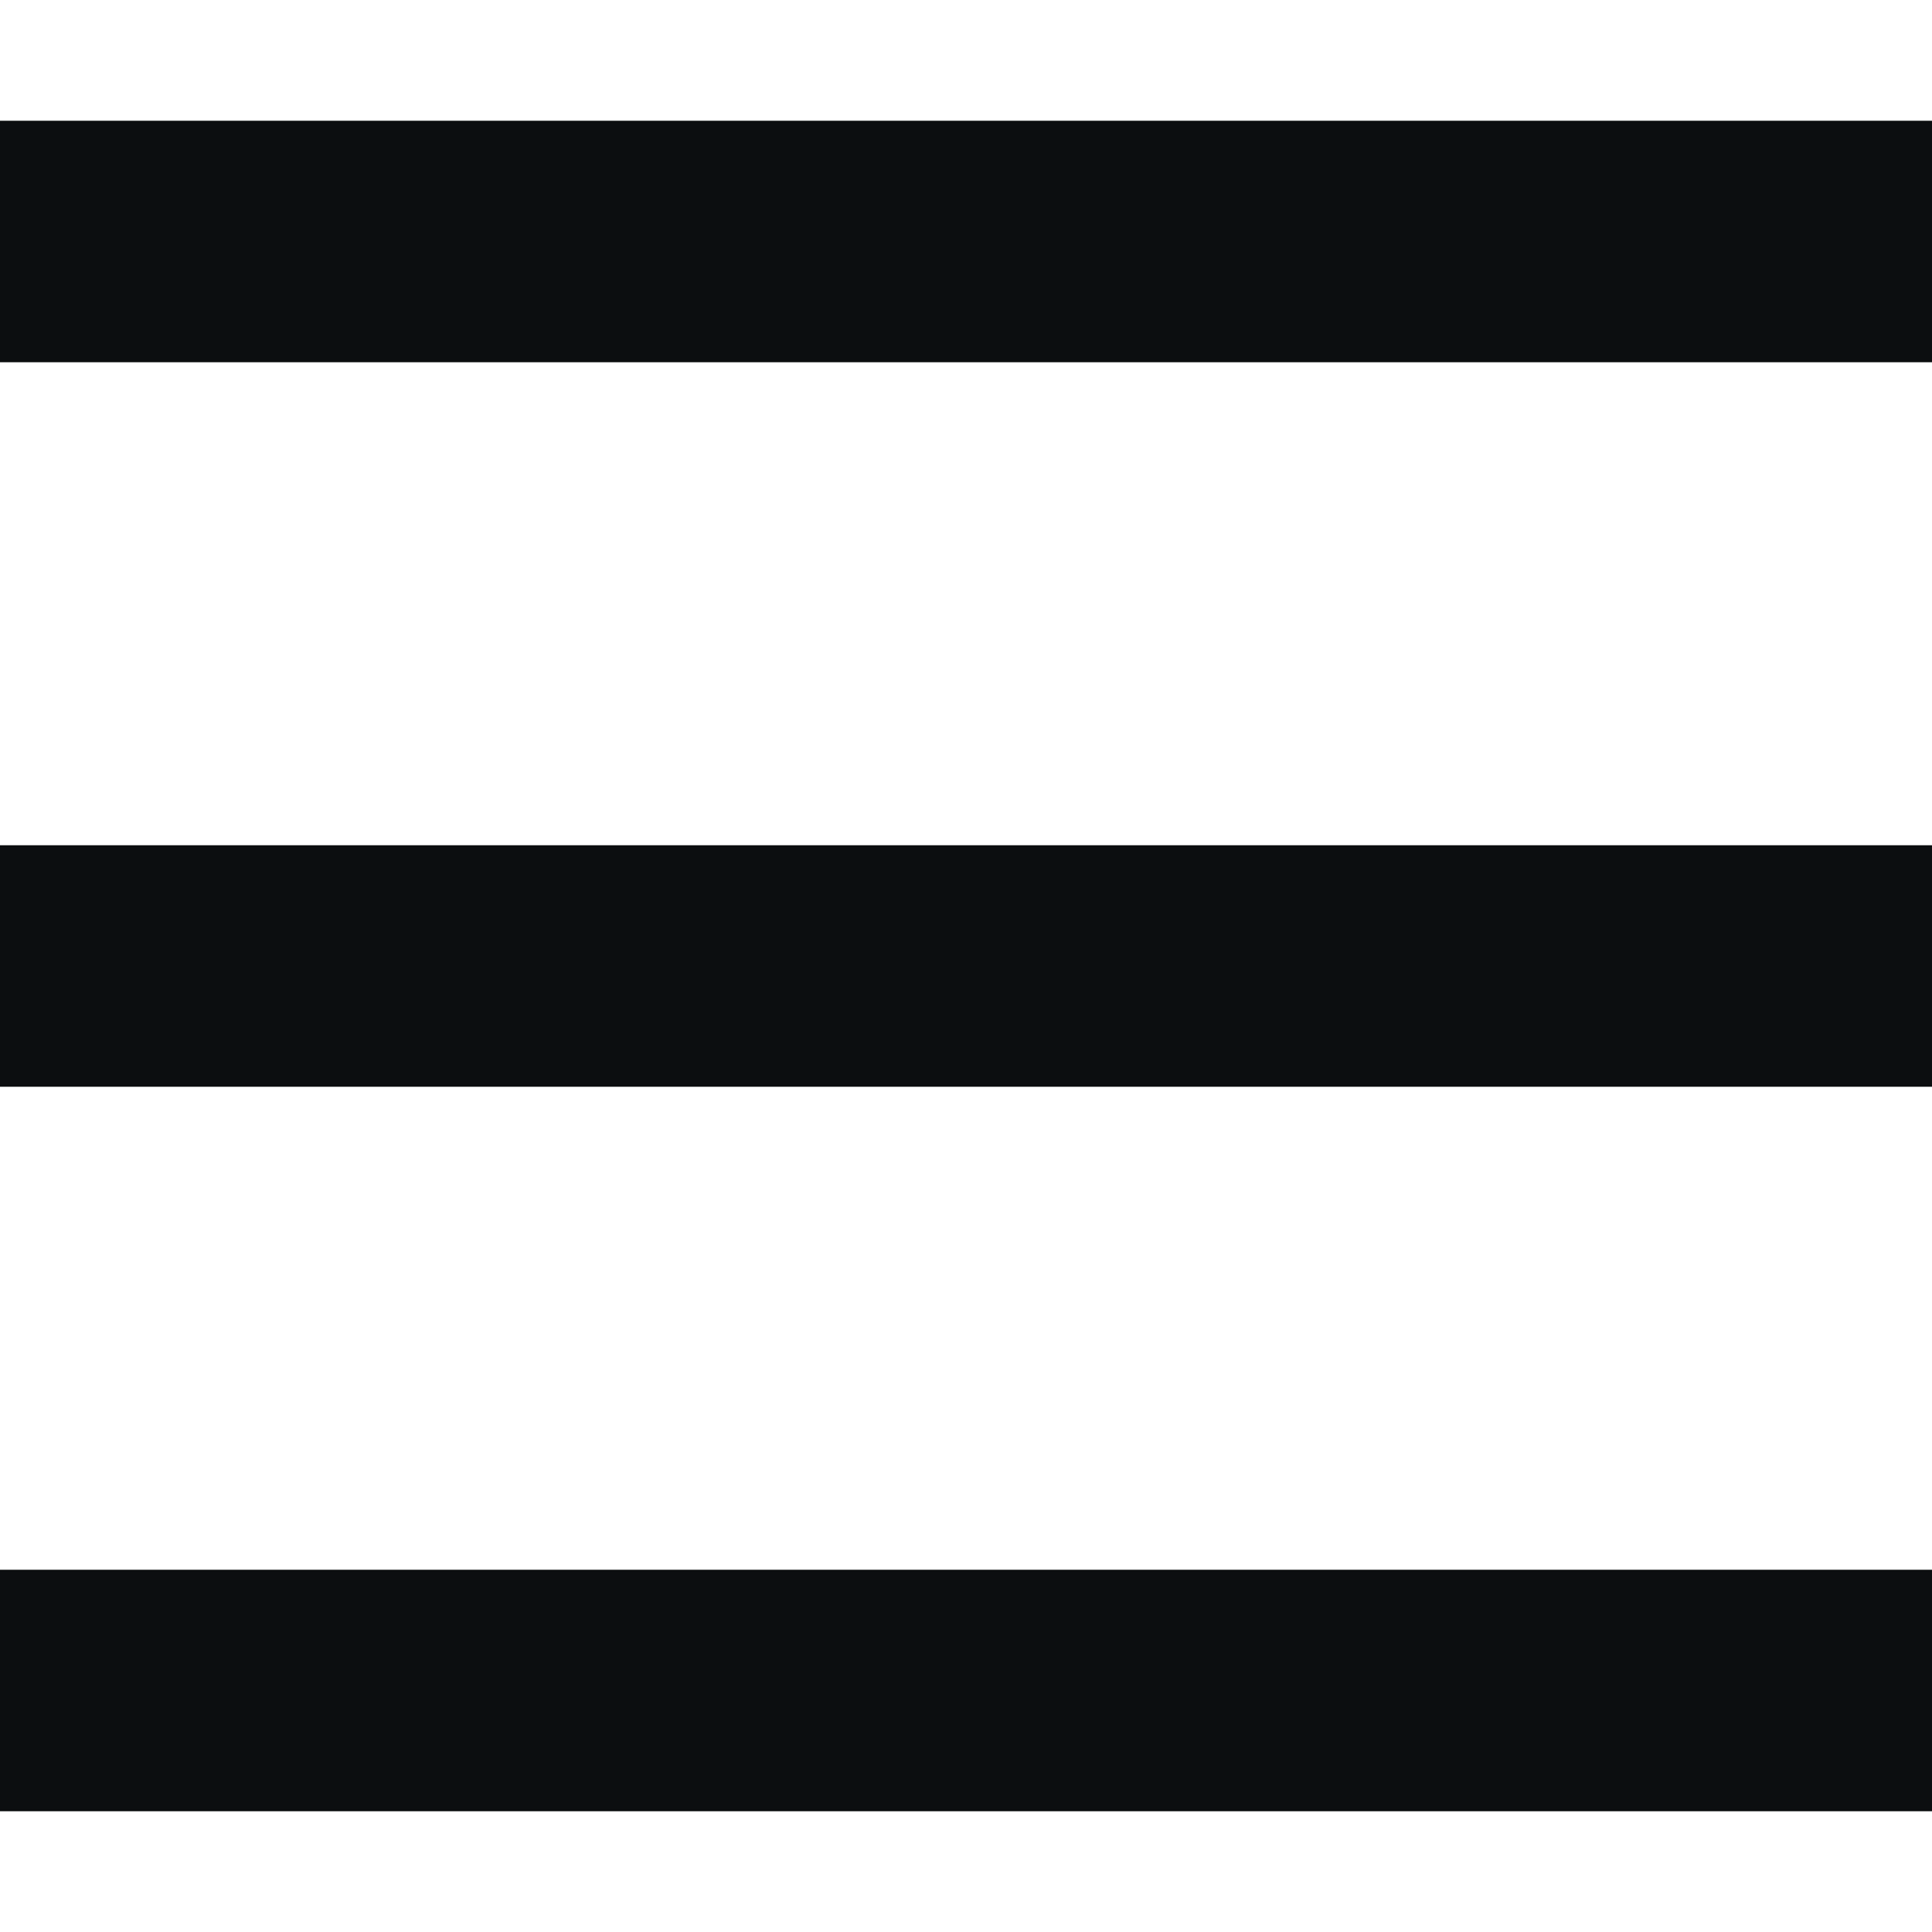 <?xml version="1.0" encoding="utf-8"?>
<!-- Generator: Adobe Illustrator 18.1.1, SVG Export Plug-In . SVG Version: 6.00 Build 0)  -->
<svg version="1.1" id="Layer_2" xmlns="http://www.w3.org/2000/svg" xmlns:xlink="http://www.w3.org/1999/xlink" x="0px" y="0px"
	 width="16px" height="16px" viewBox="-297 389 16 16" enable-background="new -297 389 16 16" xml:space="preserve">
<g>
	<g>
		<path fill-rule="evenodd" clip-rule="evenodd" fill="#0C0E10" d="M-297,390v2h16v-2H-297z M-297,398h16v-2h-16V398z M-297,404h16
			v-2h-16V404z"/>
	</g>
</g>
</svg>
